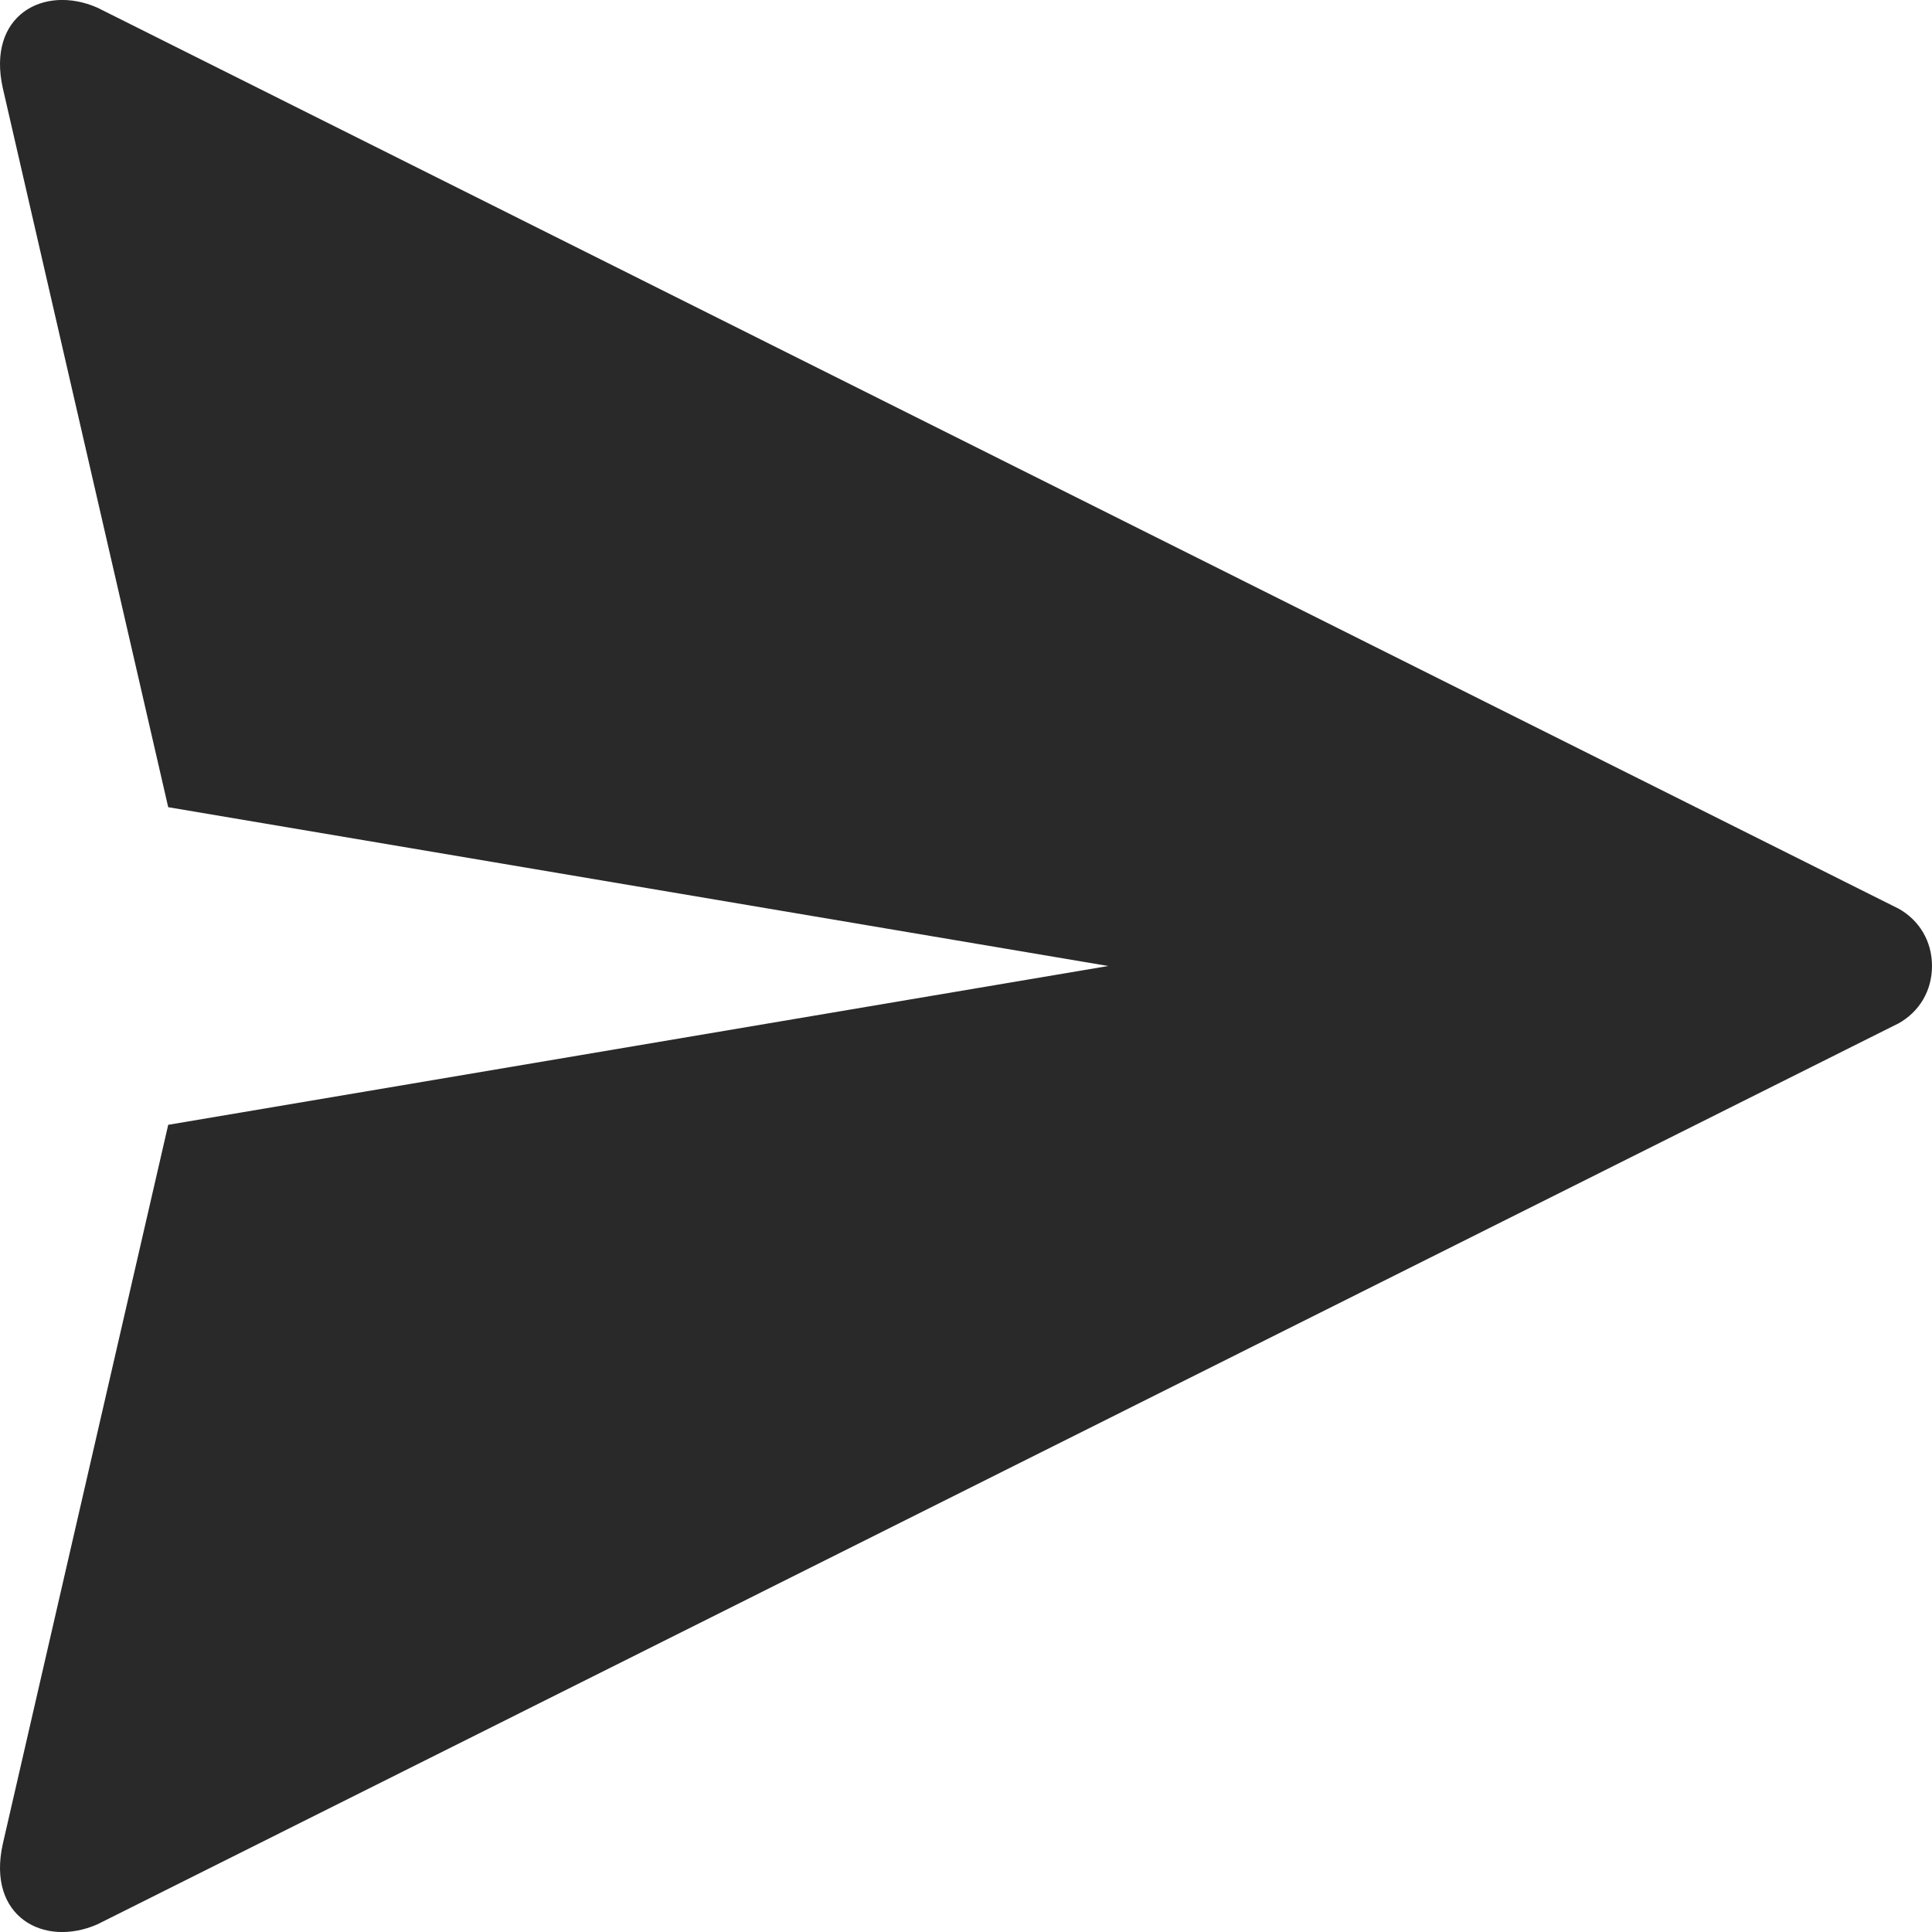 <svg width="15" height="15" viewBox="0 0 15 15" fill="none" xmlns="http://www.w3.org/2000/svg">
<path d="M0.022 0.685C-0.105 0.118 0.341 -0.122 0.755 0.059L14.735 7.052H14.736C14.903 7.144 15 7.309 15 7.5C15 7.691 14.903 7.856 14.736 7.948H14.735L0.755 14.941C0.341 15.122 -0.105 14.882 0.022 14.315C0.03 14.277 0.857 10.686 1.306 8.733L8.604 7.5L1.306 6.267C0.857 4.314 0.03 0.723 0.022 0.685Z" fill="#292929"/>
</svg>
